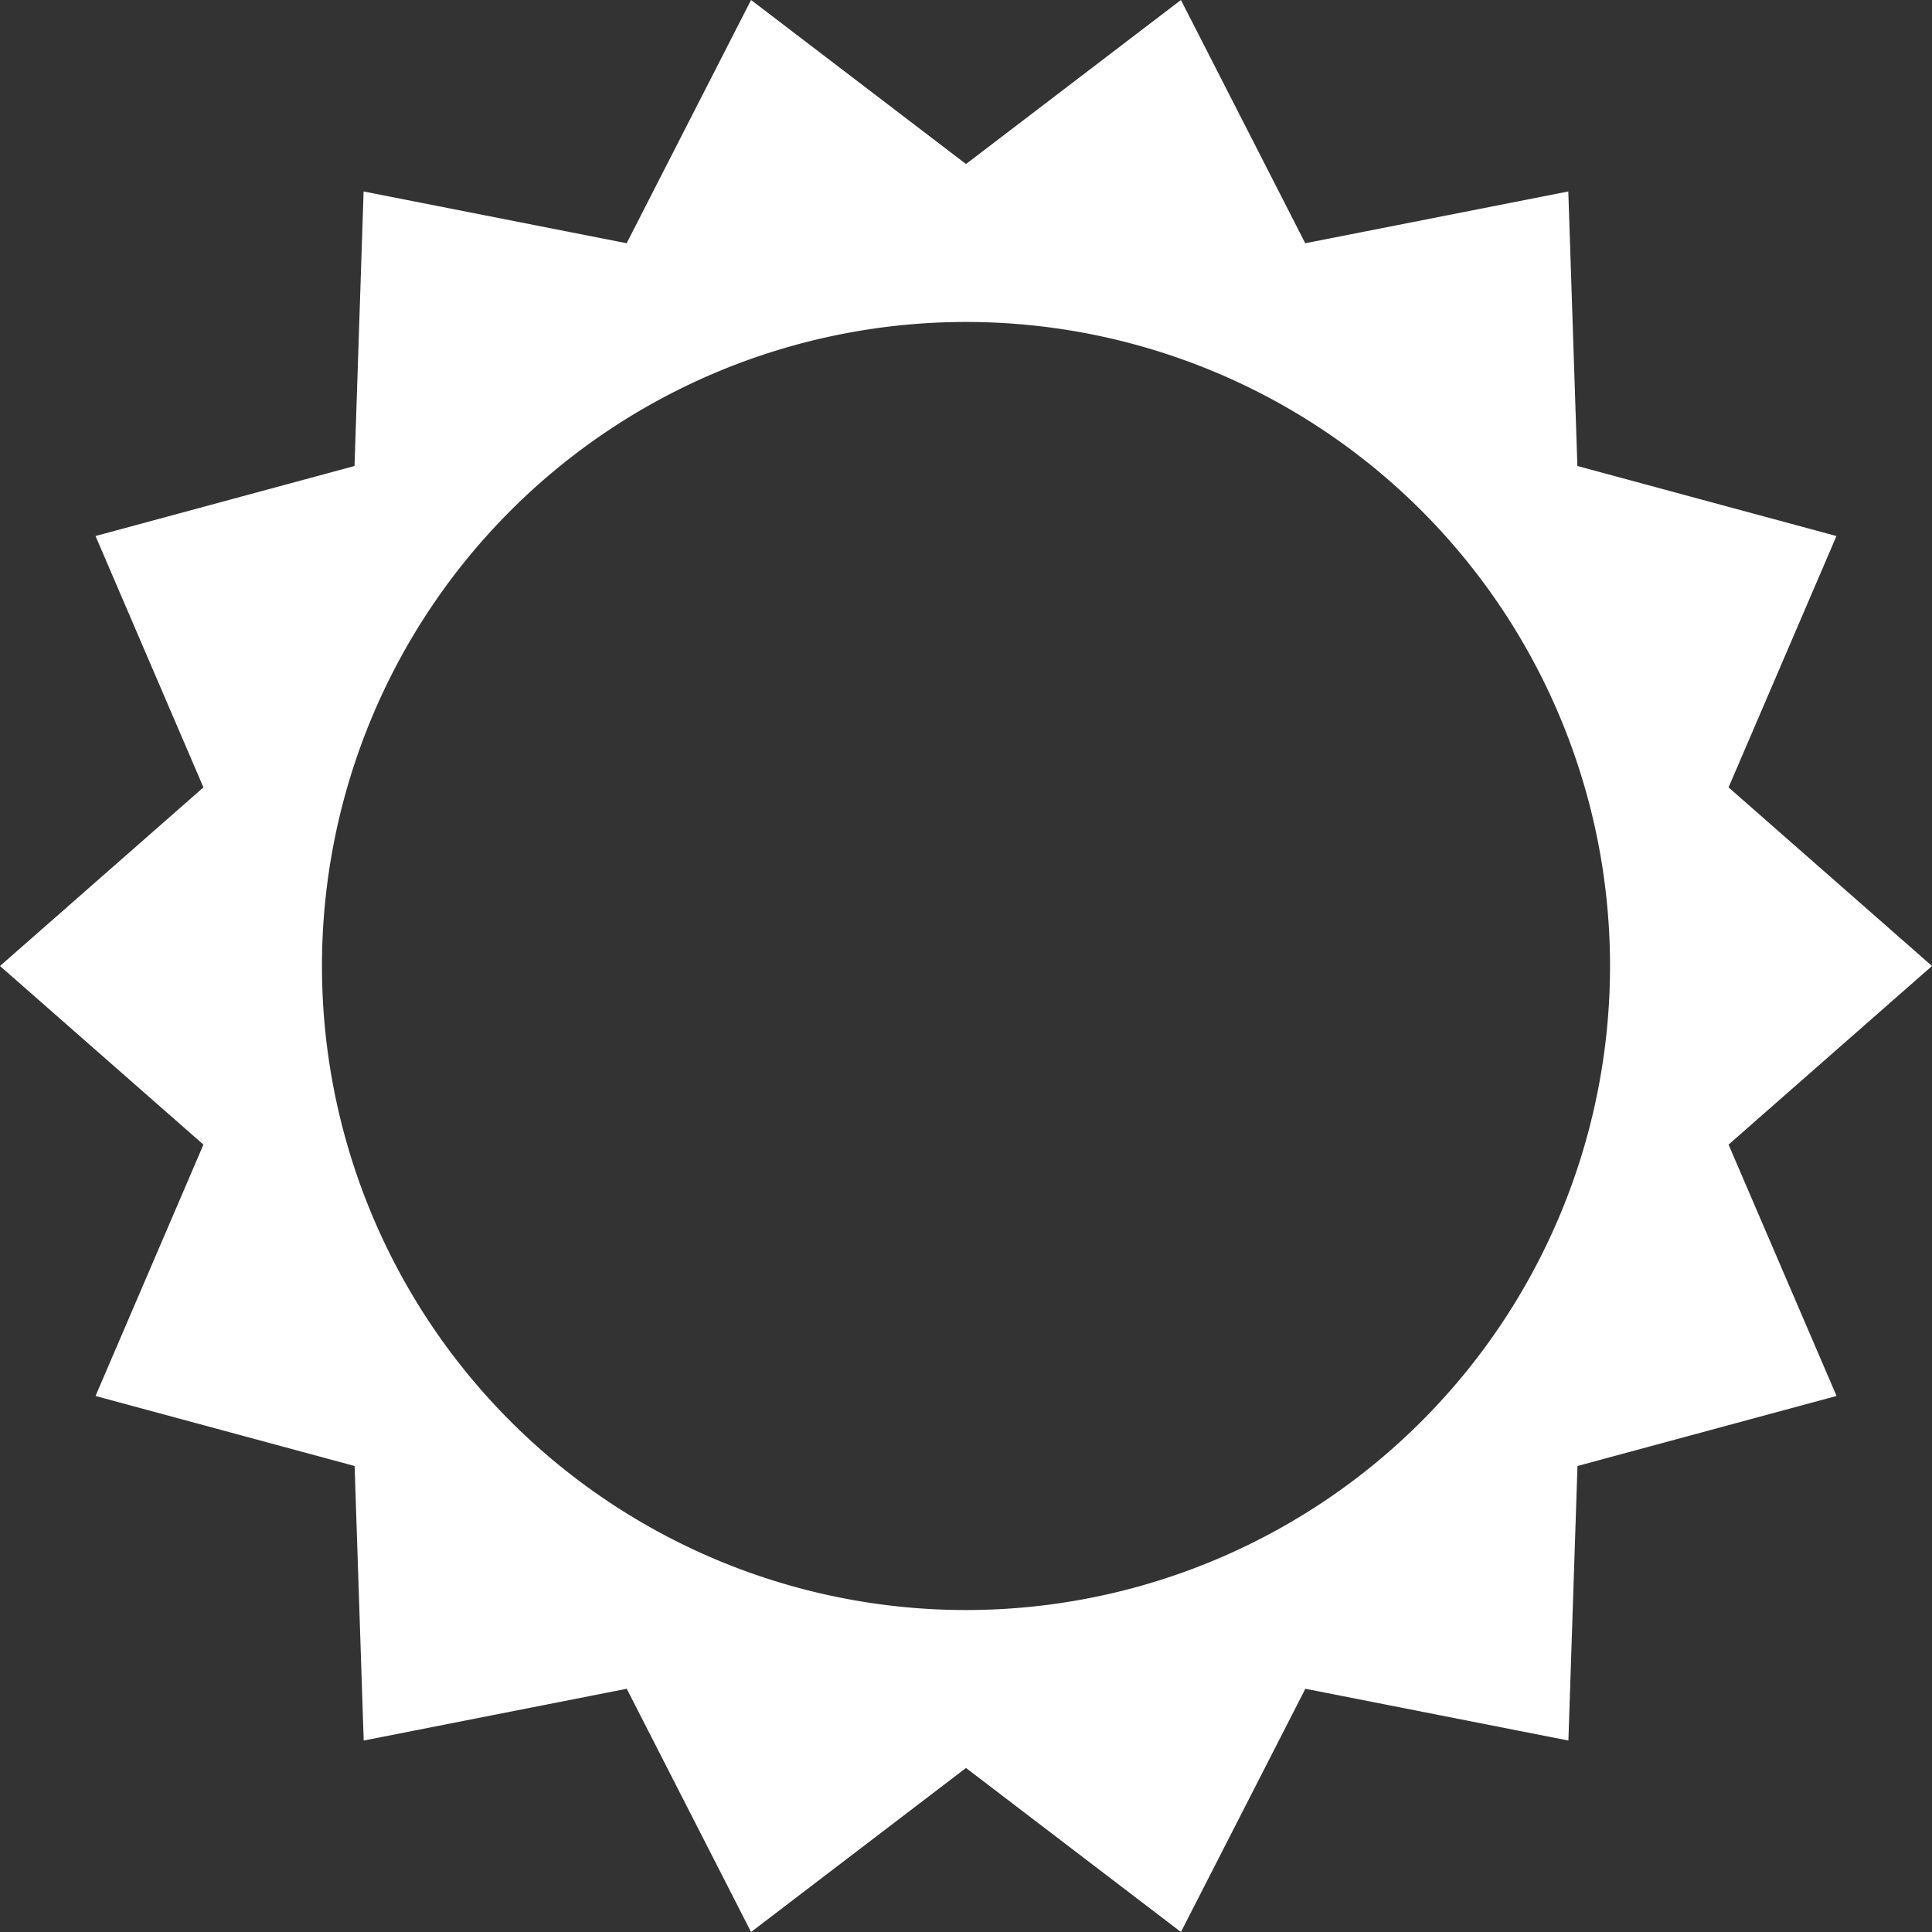 <svg id="Layer_1" data-name="Layer 1" xmlns="http://www.w3.org/2000/svg" viewBox="0 0 20 20"><rect x="0" y="0" width="20" height="20" fill="#333333" stroke="none"/><defs><style>.cls-1{fill:#fff;}</style></defs><title>icons white</title><path class="cls-1" d="M20,10,17.894,8.151l1.117-2.602-2.682-.725-.094-2.842-2.723.536L12.225,0,10,1.698,7.775,0,6.487,2.518l-2.723-.536-.094,2.842L.989,5.549,2.106,8.151,0,10l2.106,1.849L.989,14.451l2.682.725.094,2.842,2.723-.536L7.775,20,10,18.302,12.225,20l1.288-2.518,2.723.536.094-2.842,2.682-.725L17.894,11.849ZM10,16.667A6.667,6.667,0,1,1,16.667,10,6.667,6.667,0,0,1,10,16.667Z"/></svg>